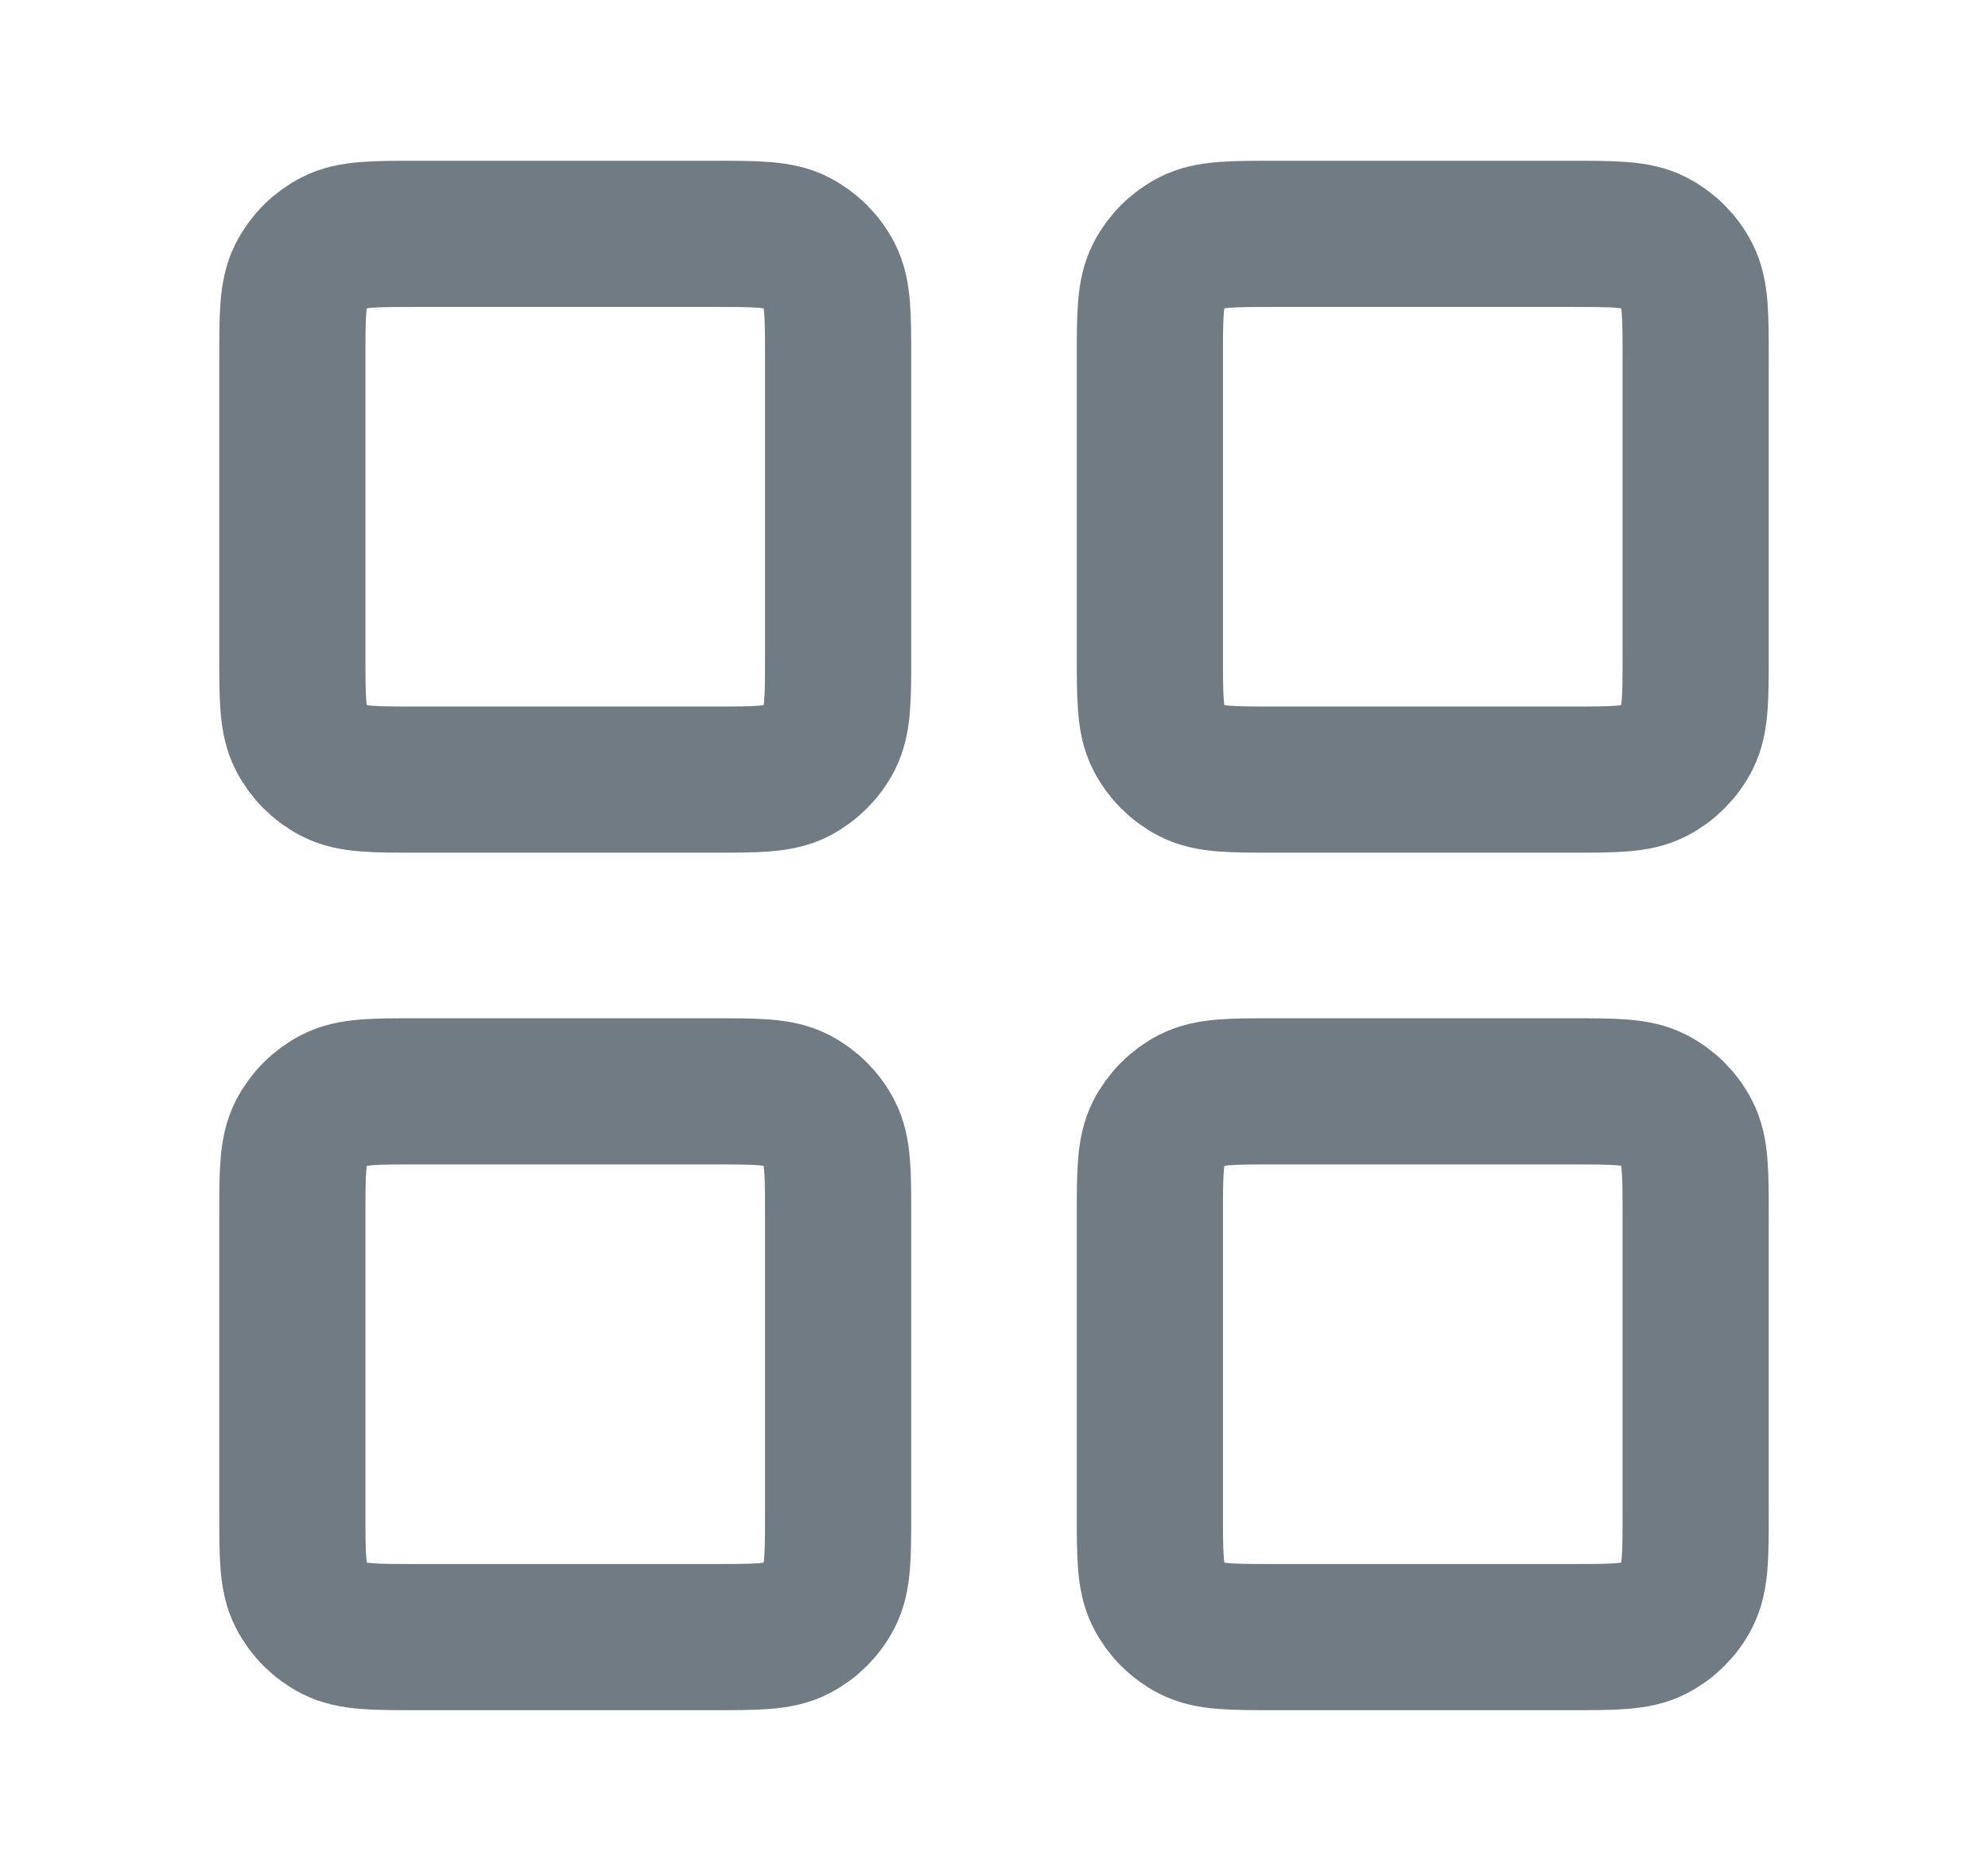 <svg width="17" height="16" viewBox="0 0 17 16" fill="none" xmlns="http://www.w3.org/2000/svg">
<g id="grid-01">
<g id="Icon">
<path d="M6.1 2H3.567C3.193 2 3.007 2 2.864 2.073C2.739 2.137 2.637 2.239 2.573 2.364C2.5 2.507 2.5 2.693 2.5 3.067V5.6C2.5 5.973 2.5 6.16 2.573 6.303C2.637 6.428 2.739 6.53 2.864 6.594C3.007 6.667 3.193 6.667 3.567 6.667H6.1C6.473 6.667 6.66 6.667 6.803 6.594C6.928 6.53 7.03 6.428 7.094 6.303C7.167 6.16 7.167 5.973 7.167 5.6V3.067C7.167 2.693 7.167 2.507 7.094 2.364C7.03 2.239 6.928 2.137 6.803 2.073C6.66 2 6.473 2 6.1 2Z" stroke="#707B84" stroke-width="1.25" stroke-linecap="round" stroke-linejoin="round"/>
<path d="M13.433 2H10.9C10.527 2 10.34 2 10.197 2.073C10.072 2.137 9.97 2.239 9.906 2.364C9.833 2.507 9.833 2.693 9.833 3.067V5.6C9.833 5.973 9.833 6.16 9.906 6.303C9.97 6.428 10.072 6.53 10.197 6.594C10.34 6.667 10.527 6.667 10.9 6.667H13.433C13.807 6.667 13.993 6.667 14.136 6.594C14.261 6.53 14.363 6.428 14.427 6.303C14.5 6.16 14.5 5.973 14.5 5.6V3.067C14.5 2.693 14.5 2.507 14.427 2.364C14.363 2.239 14.261 2.137 14.136 2.073C13.993 2 13.807 2 13.433 2Z" stroke="#707B84" stroke-width="1.25" stroke-linecap="round" stroke-linejoin="round"/>
<path d="M13.433 9.333H10.9C10.527 9.333 10.34 9.333 10.197 9.406C10.072 9.47 9.97 9.572 9.906 9.697C9.833 9.84 9.833 10.027 9.833 10.4V12.933C9.833 13.307 9.833 13.493 9.906 13.636C9.97 13.761 10.072 13.863 10.197 13.927C10.34 14 10.527 14 10.9 14H13.433C13.807 14 13.993 14 14.136 13.927C14.261 13.863 14.363 13.761 14.427 13.636C14.5 13.493 14.5 13.307 14.5 12.933V10.4C14.5 10.027 14.5 9.84 14.427 9.697C14.363 9.572 14.261 9.47 14.136 9.406C13.993 9.333 13.807 9.333 13.433 9.333Z" stroke="#707B84" stroke-width="1.25" stroke-linecap="round" stroke-linejoin="round"/>
<path d="M6.1 9.333H3.567C3.193 9.333 3.007 9.333 2.864 9.406C2.739 9.47 2.637 9.572 2.573 9.697C2.5 9.84 2.5 10.027 2.5 10.4V12.933C2.5 13.307 2.5 13.493 2.573 13.636C2.637 13.761 2.739 13.863 2.864 13.927C3.007 14 3.193 14 3.567 14H6.1C6.473 14 6.66 14 6.803 13.927C6.928 13.863 7.03 13.761 7.094 13.636C7.167 13.493 7.167 13.307 7.167 12.933V10.4C7.167 10.027 7.167 9.84 7.094 9.697C7.03 9.572 6.928 9.47 6.803 9.406C6.66 9.333 6.473 9.333 6.1 9.333Z" stroke="#707B84" stroke-width="1.25" stroke-linecap="round" stroke-linejoin="round"/>
</g>
</g>
</svg>
